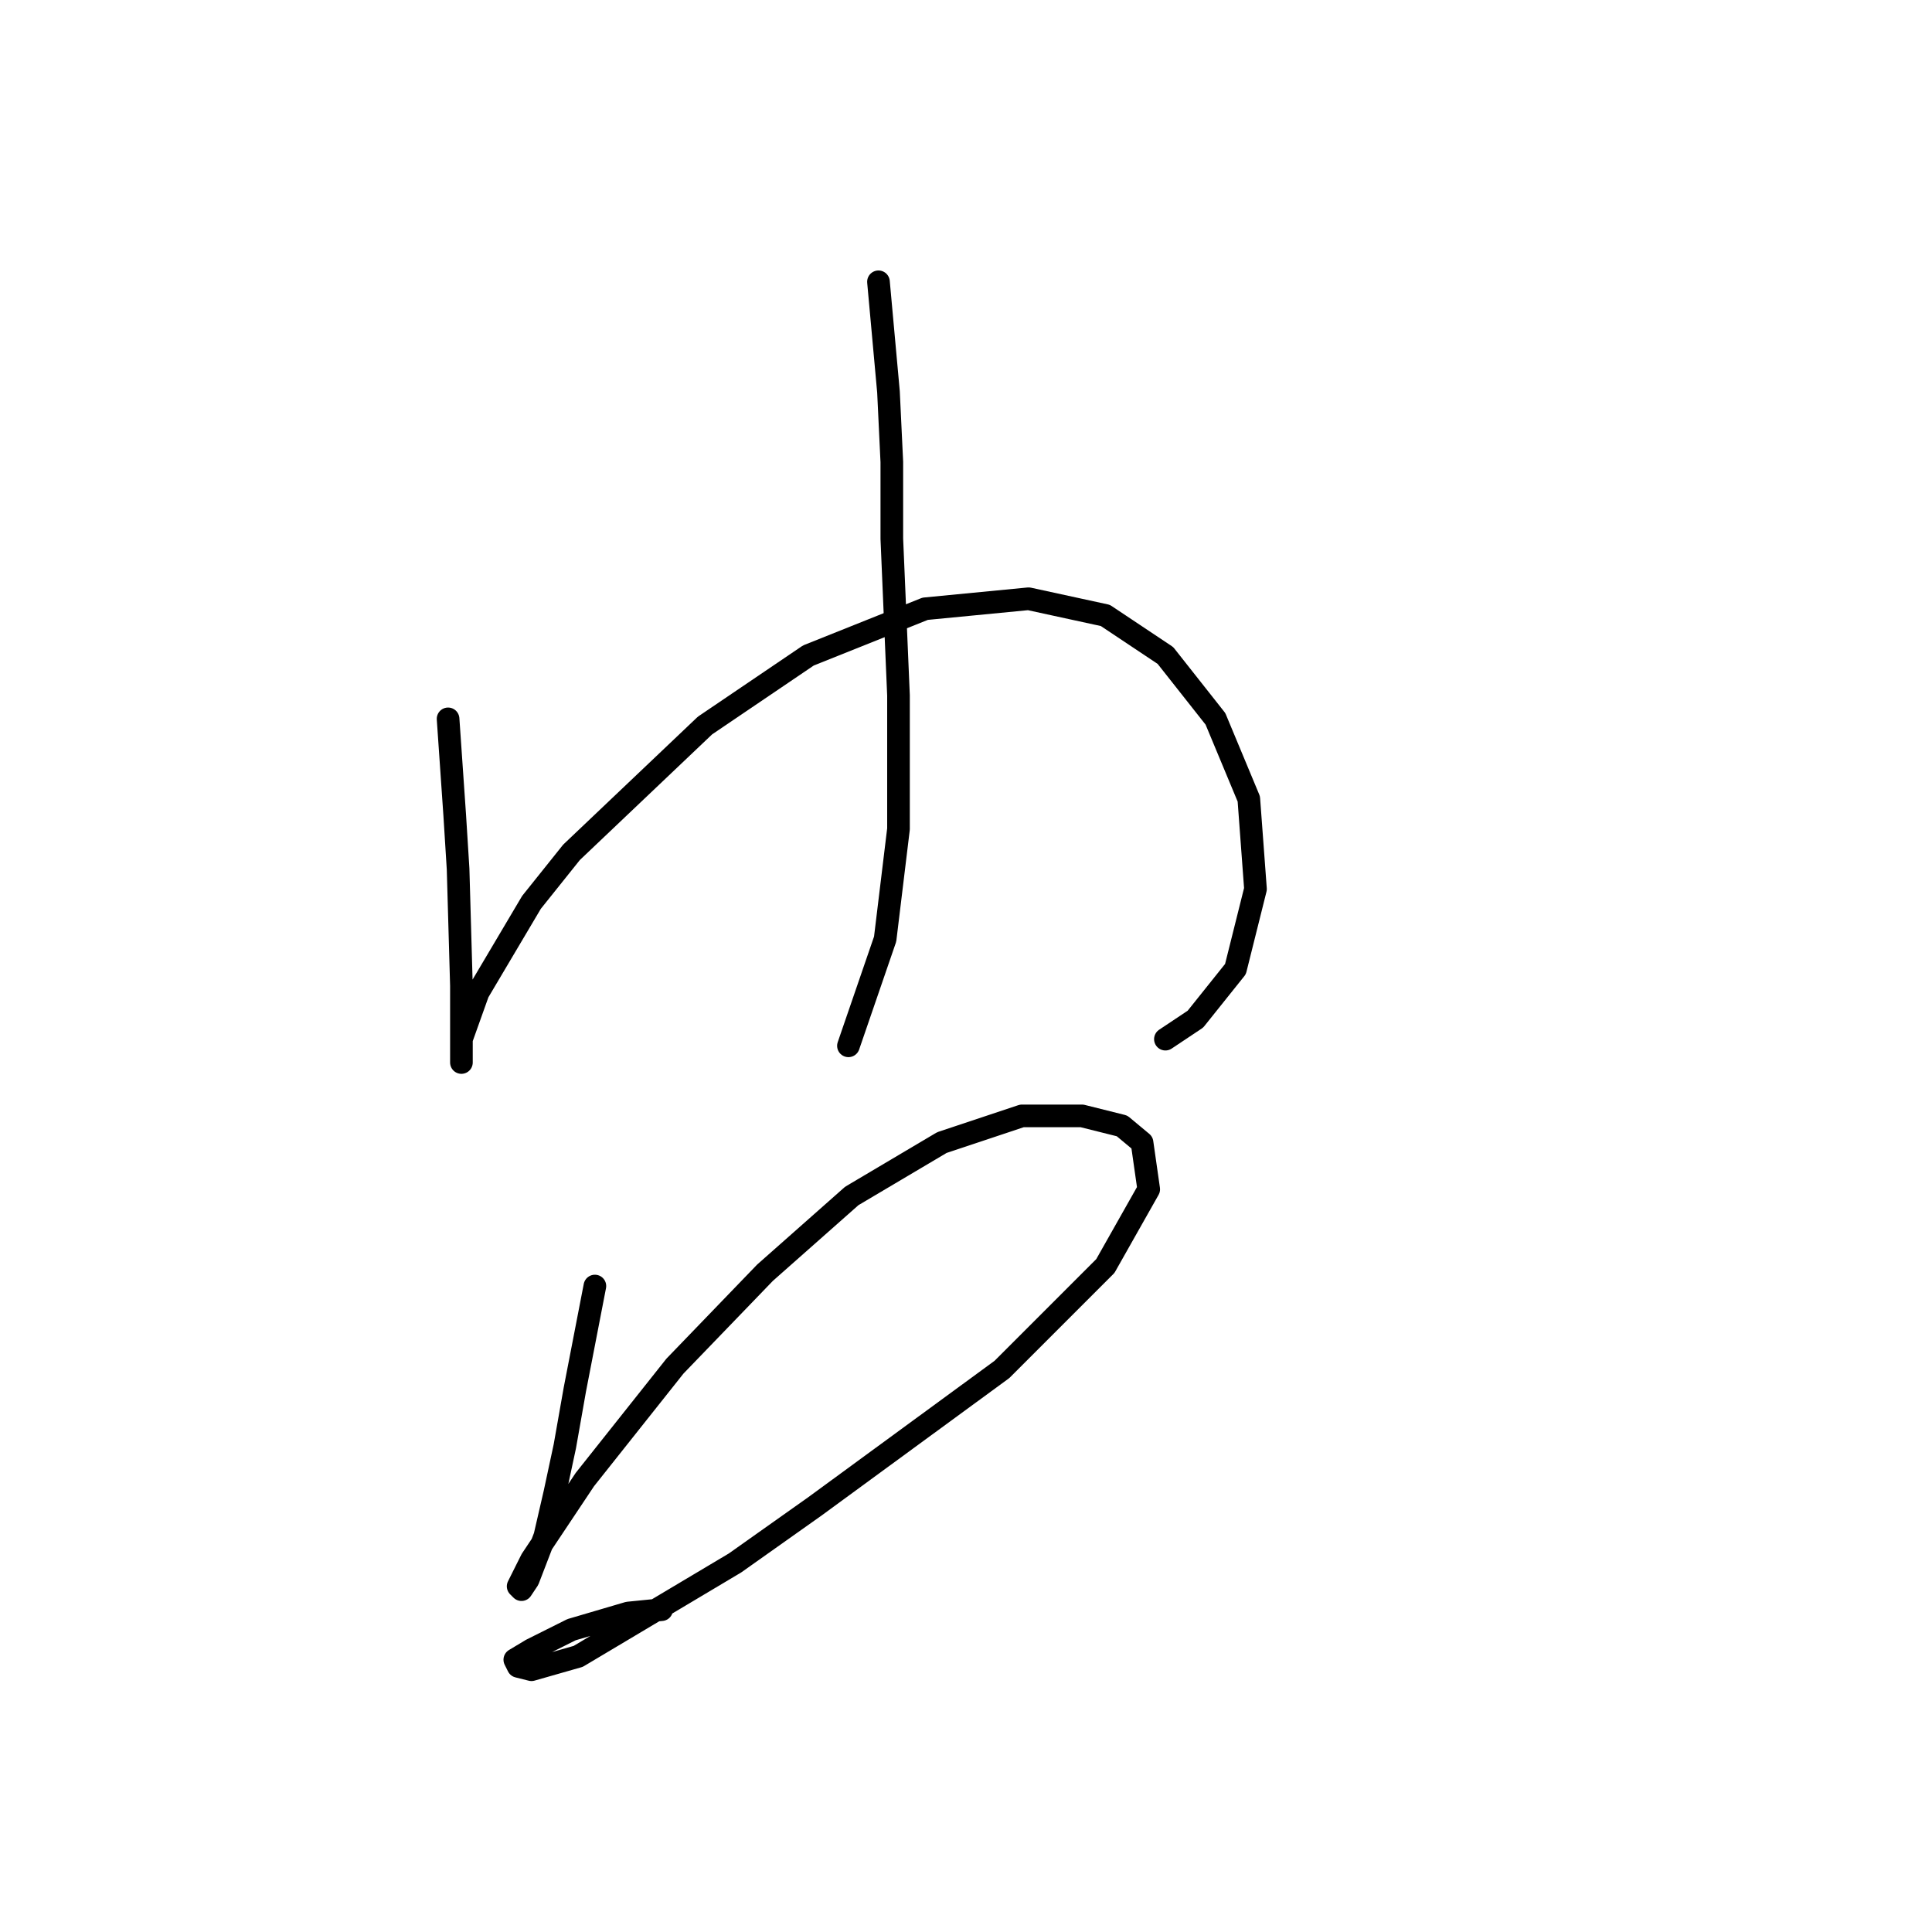 <?xml version="1.0" standalone="no"?>
    <svg width="256" height="256" xmlns="http://www.w3.org/2000/svg" version="1.1">
    <polyline stroke="black" stroke-width="3" stroke-linecap="round" fill="transparent" stroke-linejoin="round" points="59.373 95.253 60.257 108.073 60.699 115.147 61.141 130.62 61.141 133.714 61.141 136.367 61.141 139.461 61.141 140.788 61.141 140.346 61.141 137.693 63.352 131.504 70.425 119.567 75.73 112.936 93.414 96.137 107.118 86.853 122.591 80.664 136.296 79.338 146.464 81.548 154.422 86.853 161.053 95.253 165.474 105.863 166.358 117.799 163.705 128.409 158.4 135.041 154.422 137.693 154.422 137.693 " />
        <polyline stroke="black" stroke-width="3" stroke-linecap="round" fill="transparent" stroke-linejoin="round" points="116.402 37.339 117.728 51.928 118.171 61.212 118.171 71.38 119.055 92.158 119.055 109.842 117.286 124.43 112.423 138.577 112.423 138.577 " />
        <polyline stroke="black" stroke-width="3" stroke-linecap="round" fill="transparent" stroke-linejoin="round" points="78.825 170.407 76.172 184.112 74.846 191.628 73.52 197.817 72.194 203.564 69.983 209.311 69.099 210.637 68.657 210.195 70.425 206.658 77.499 196.048 89.435 181.017 101.371 168.639 112.865 158.471 124.802 151.398 135.412 147.861 143.369 147.861 148.674 149.187 151.327 151.398 152.211 157.587 146.464 167.755 132.759 181.46 108.003 199.585 97.392 207.101 76.614 219.479 70.425 221.247 68.657 220.805 68.215 219.921 70.425 218.595 75.73 215.942 83.246 213.732 87.667 213.29 87.667 213.29 " />
        </svg>